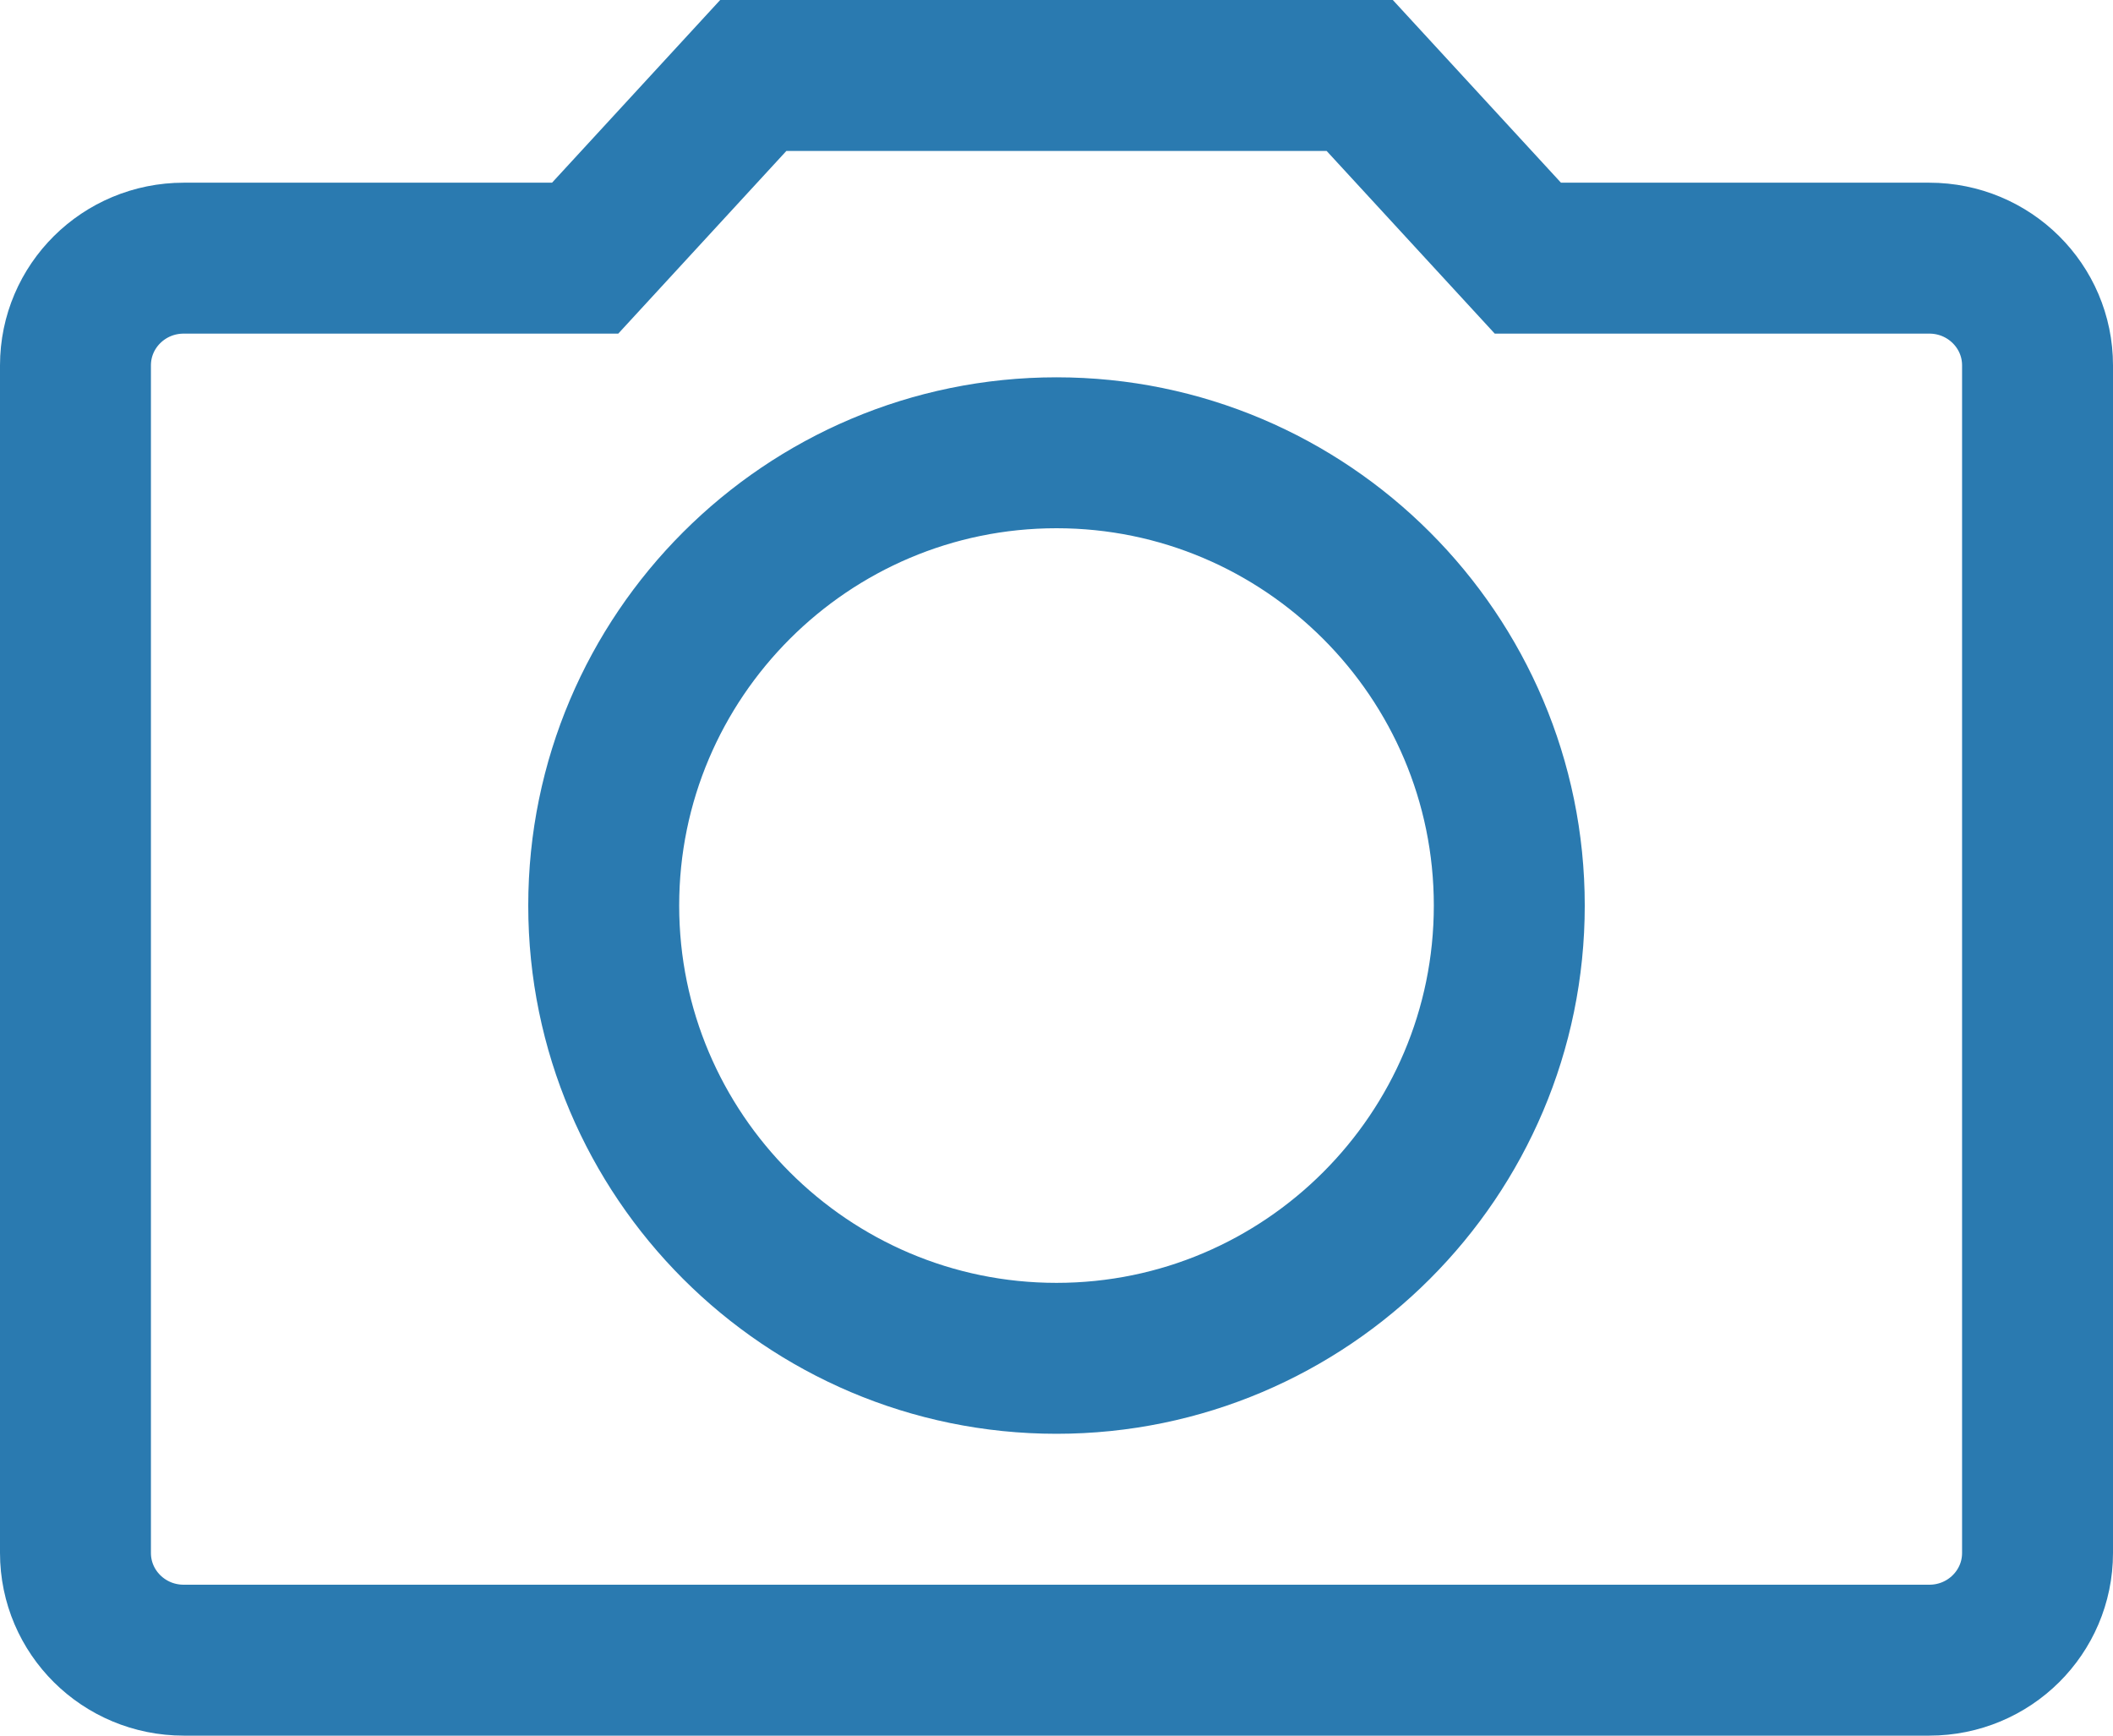 <svg width="56" height="46" xmlns="http://www.w3.org/2000/svg"><path d="M16 24c0-6.617 5.383-12 12-12s12 5.383 12 12-5.383 12-12 12-12-5.383-12-12zM36.036 2H19.964l-4.456 4.842H4.87C3.28 6.842 2 8.116 2 9.684v31.474C2 42.726 3.281 44 4.87 44h46.26C52.72 44 54 42.726 54 41.158V9.684c0-1.568-1.281-2.842-2.87-2.842H40.492L36.036 2z" stroke="#2A7AB0" stroke-width="4" fill="none" fill-rule="evenodd"/></svg>